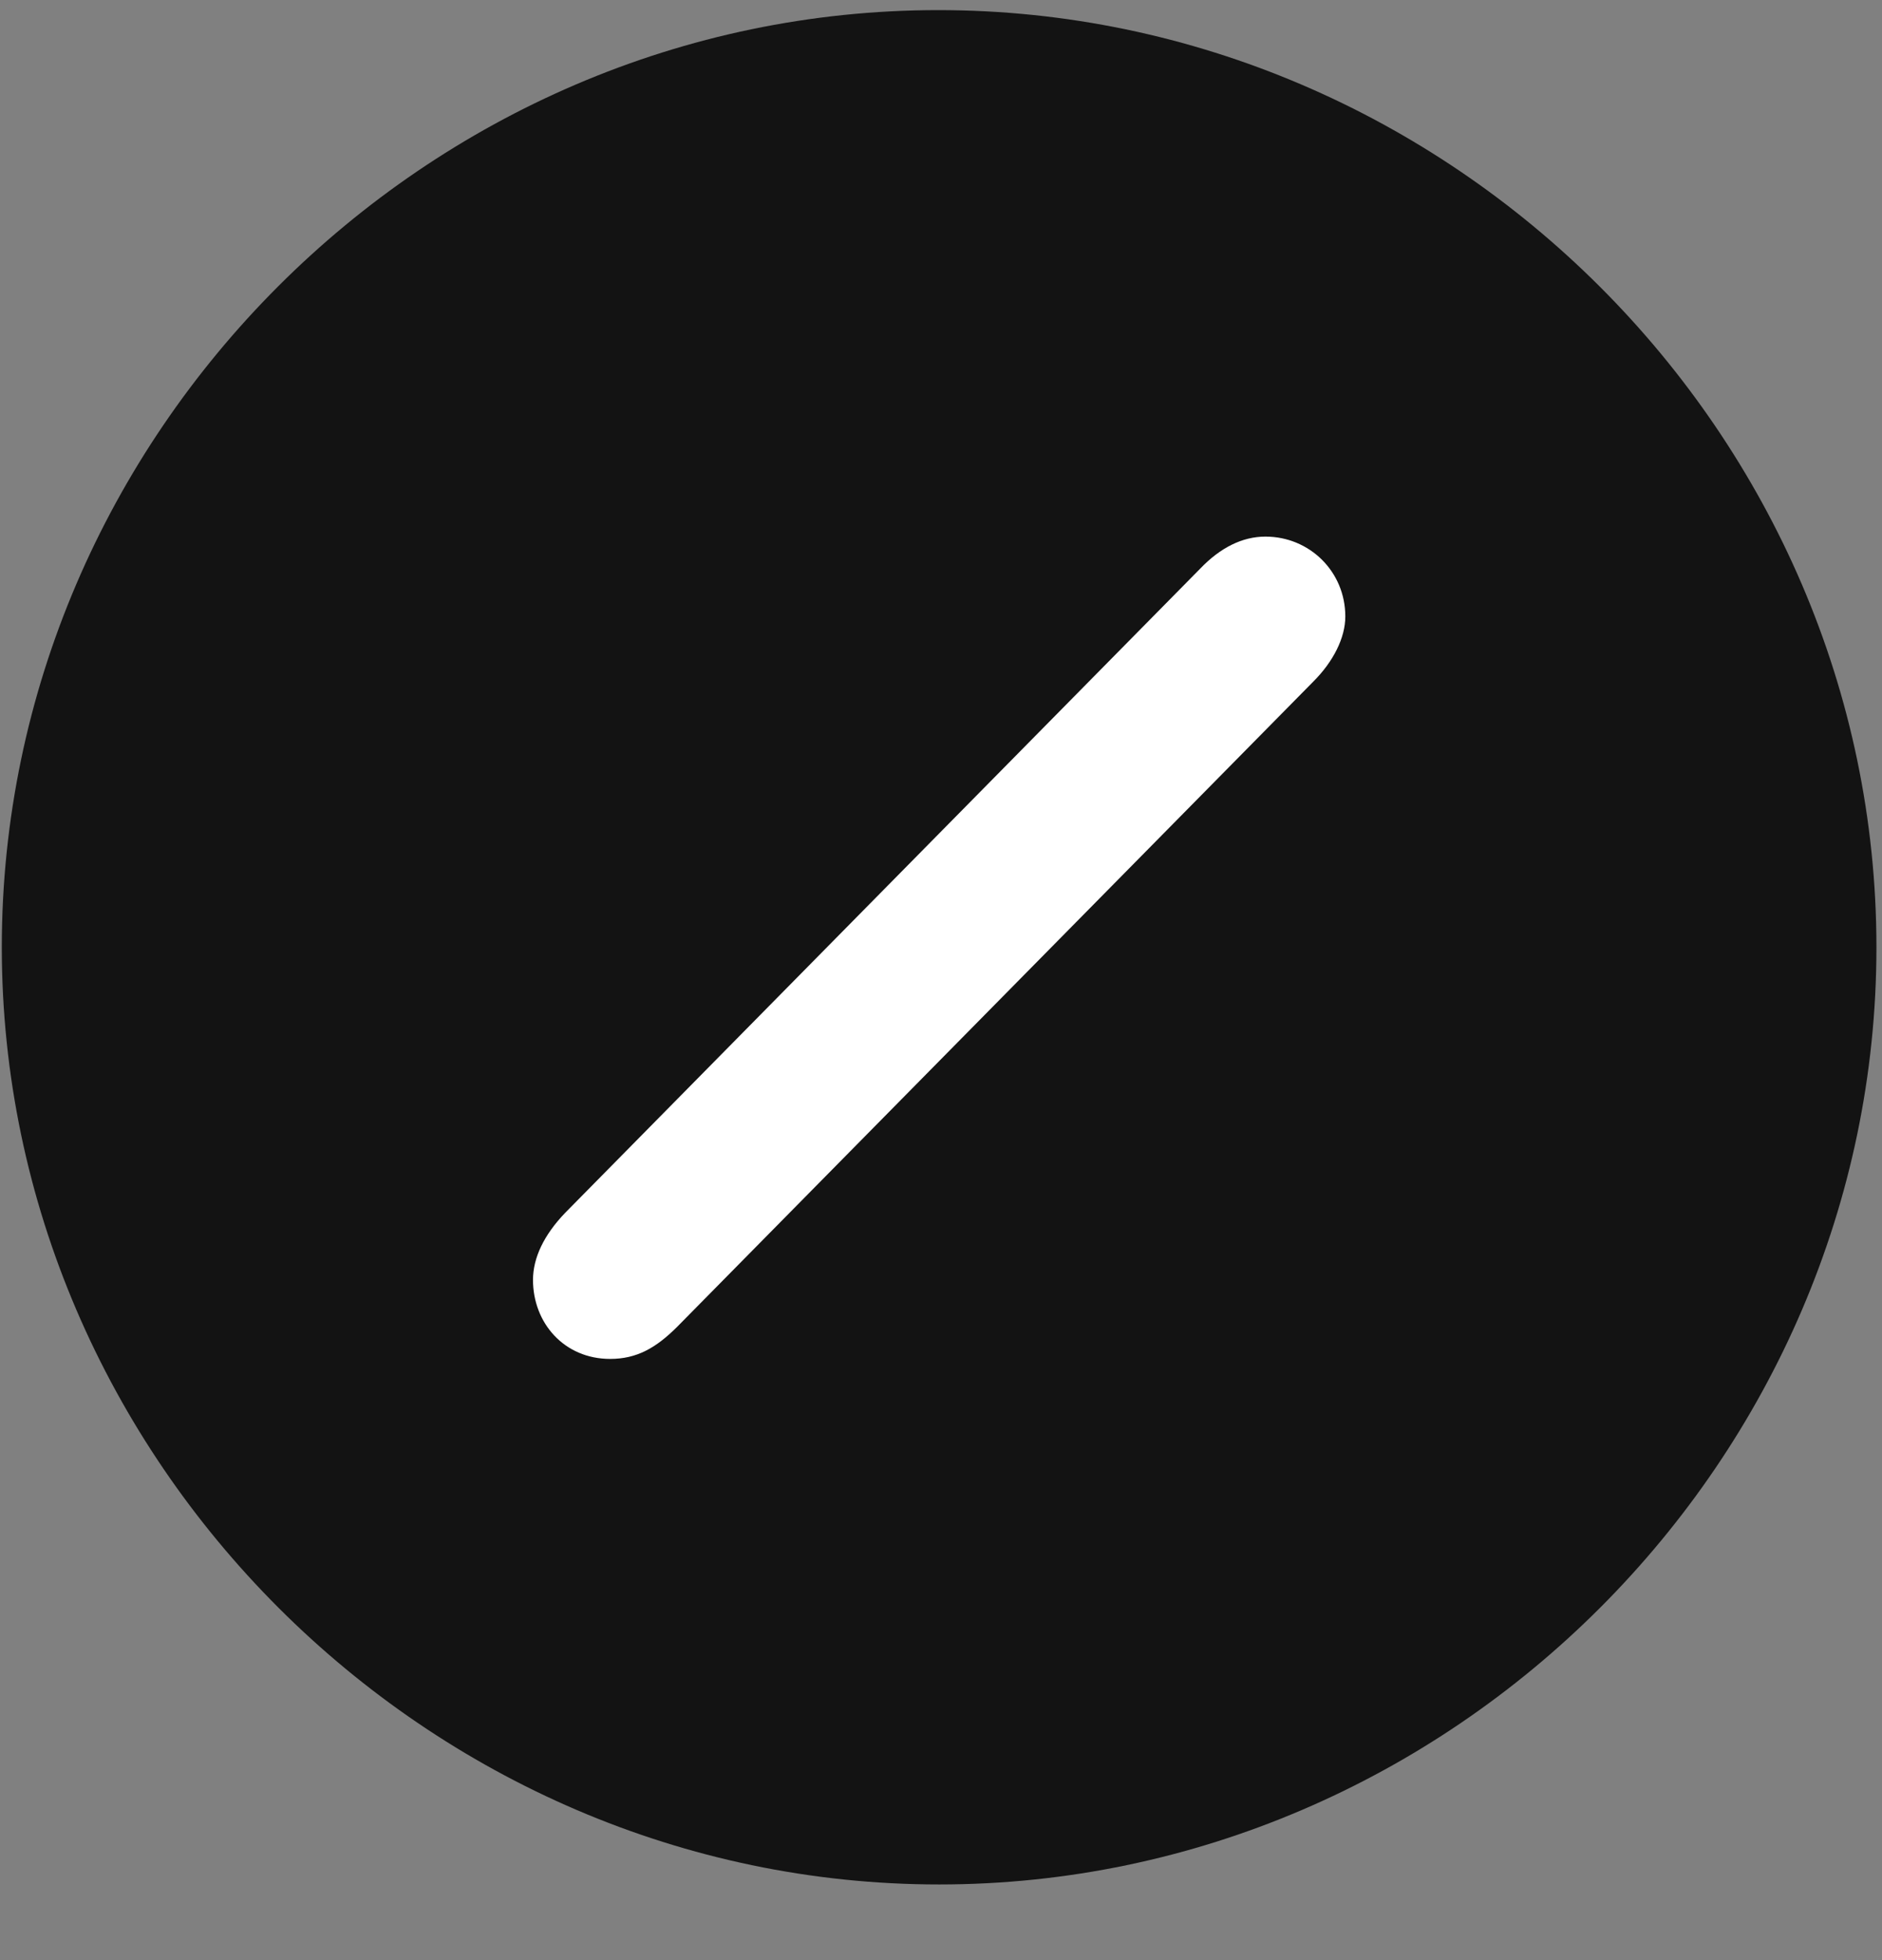 <svg width="24" height="25" viewBox="0 0 24 25" fill="none" xmlns="http://www.w3.org/2000/svg">
<rect x="0" y="0" width="24" height="25" fill="#808080" stroke="none"/>
<g clip-path="url(#clip0_2207_24779)">
<path d="M11.976 24.035C18.515 24.035 23.929 18.609 23.929 12.082C23.929 5.543 18.504 0.129 11.965 0.129C5.437 0.129 0.023 5.543 0.023 12.082C0.023 18.609 5.449 24.035 11.976 24.035Z" fill="black" fill-opacity="0.85"/>
<path d="M7.781 17.332C7.195 17.332 6.797 16.875 6.797 16.324C6.797 16.043 6.937 15.75 7.207 15.469L15.304 7.254C15.562 6.984 15.844 6.844 16.137 6.844C16.699 6.844 17.156 7.289 17.156 7.863C17.156 8.133 17.004 8.438 16.746 8.695L8.636 16.922C8.367 17.191 8.121 17.332 7.781 17.332Z" fill="white"/>
</g>
<defs>
<clipPath id="clip0_2207_24779">
<rect width="23.906" height="23.918" fill="white" transform="translate(0.023 0.129)"/>
</clipPath>
</defs>
</svg>
